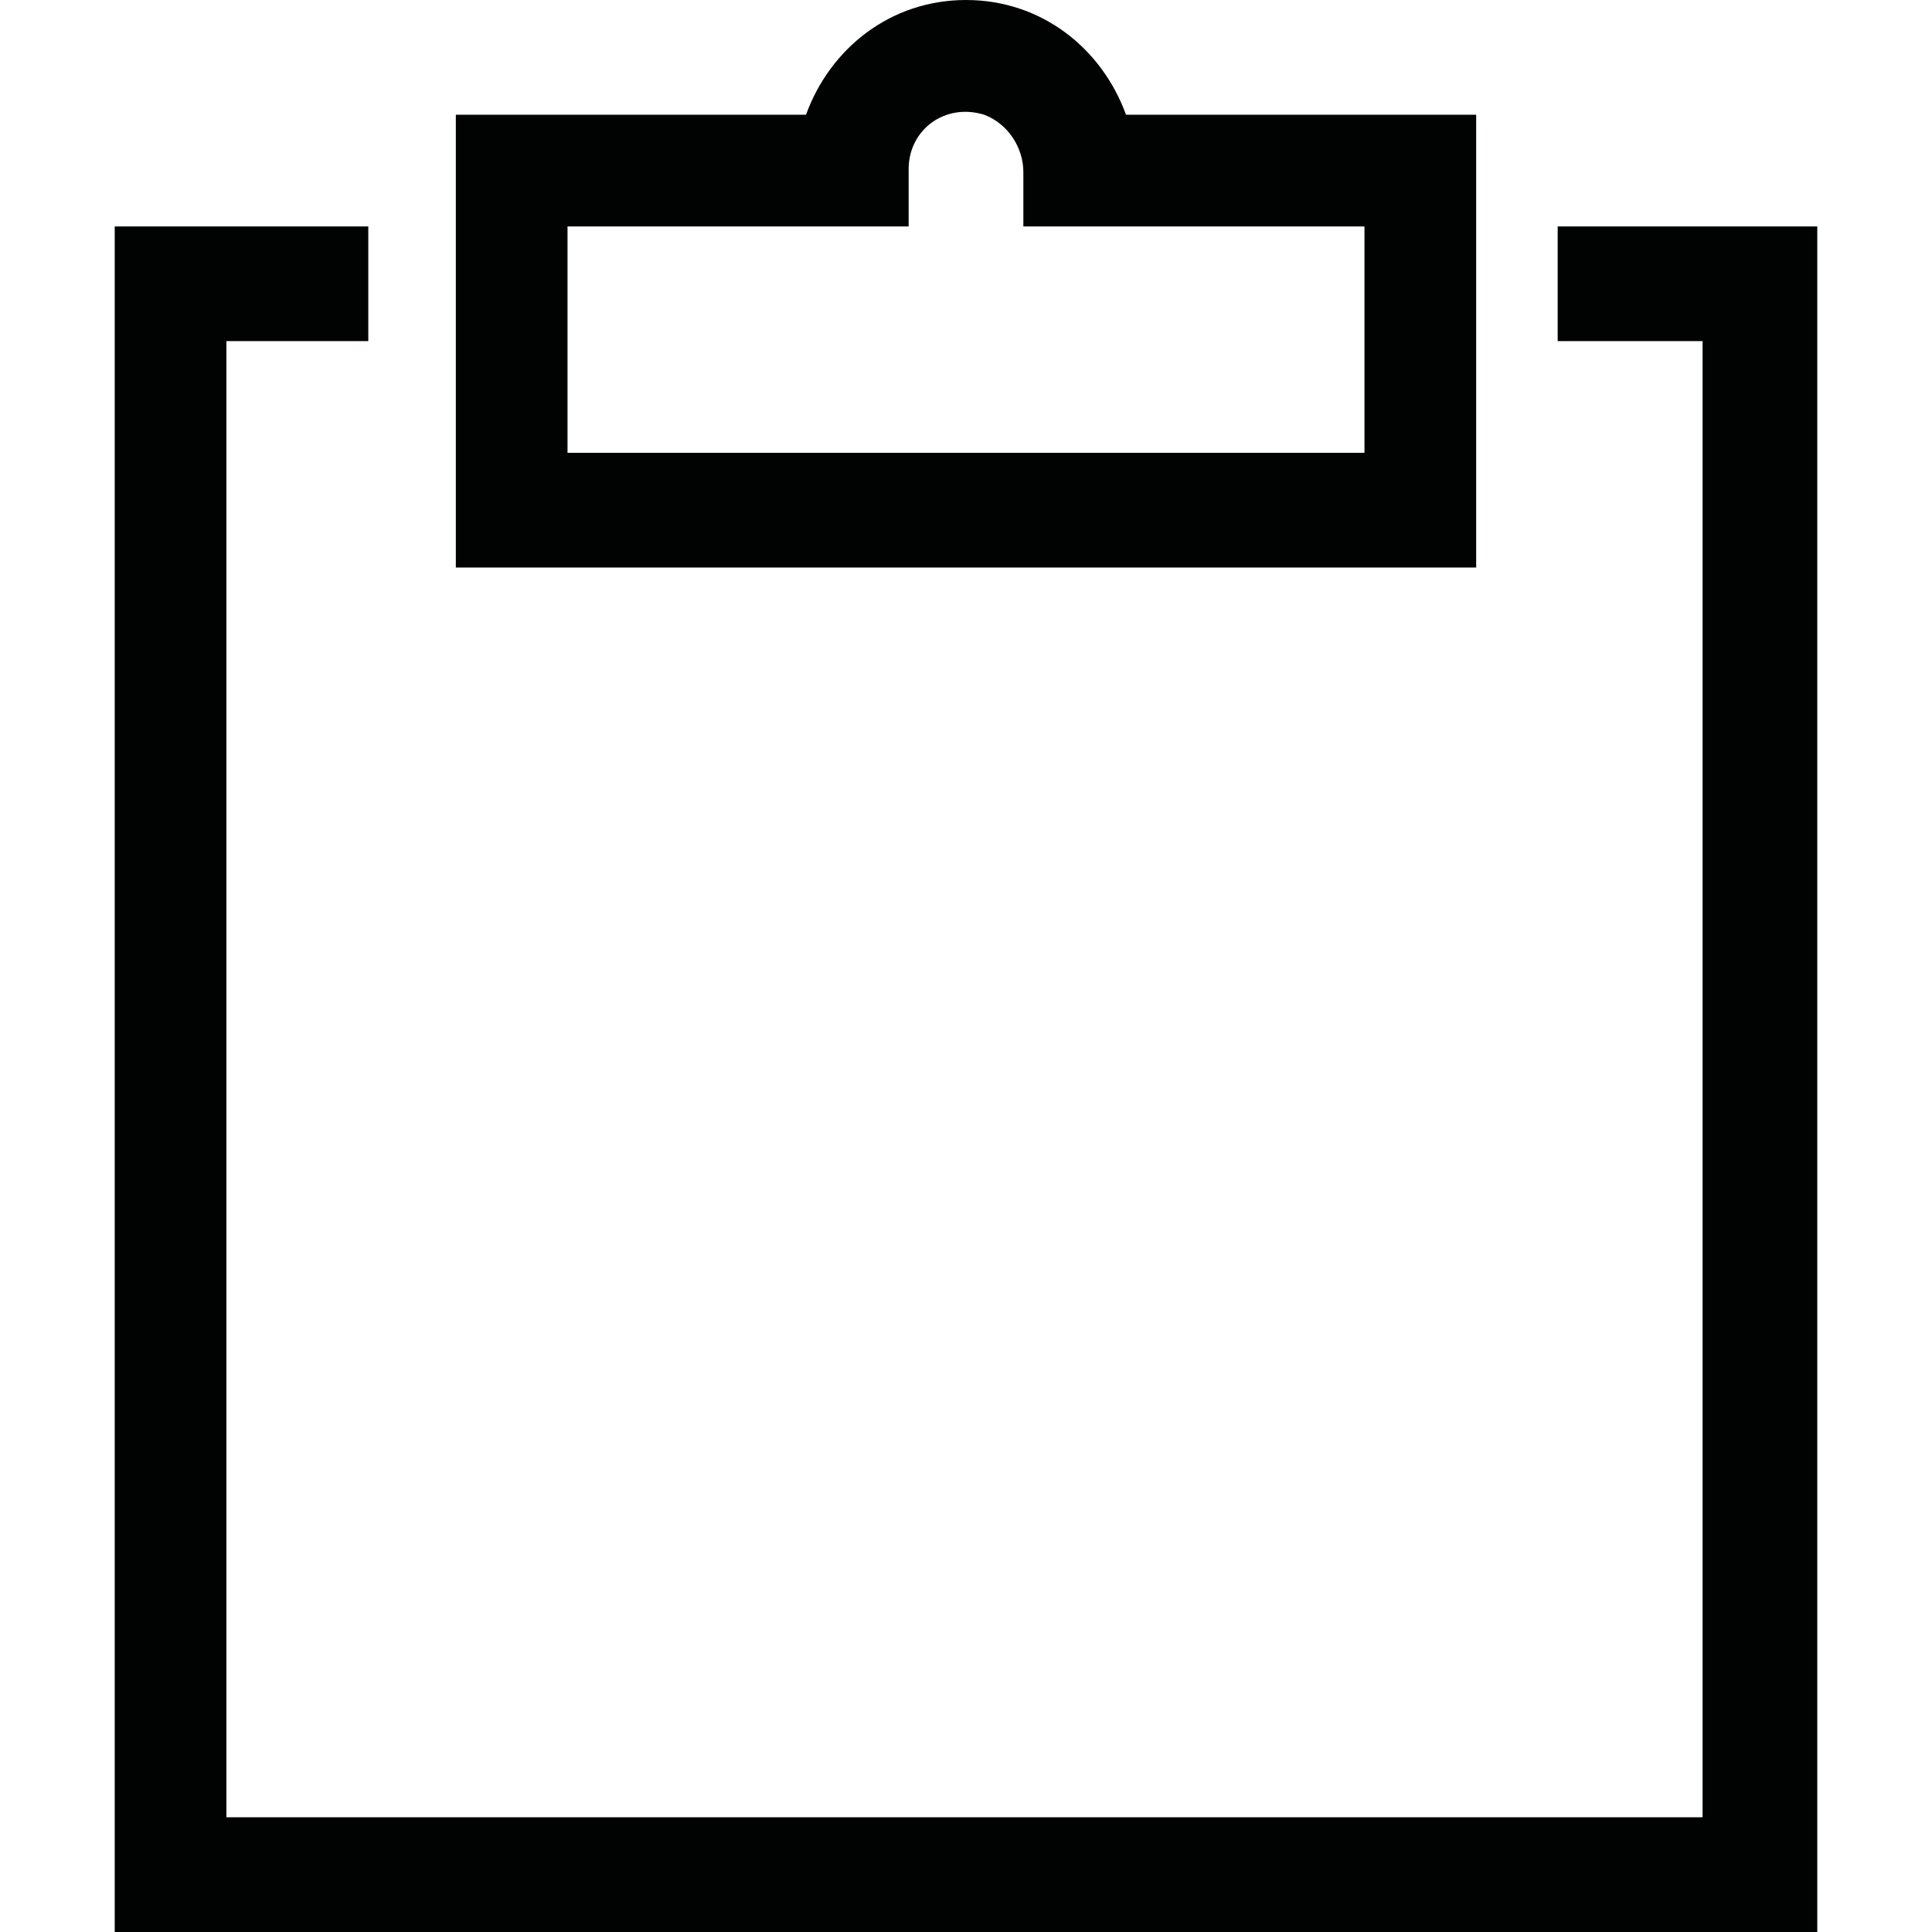 <?xml version="1.0" encoding="utf-8"?>
<!-- Generator: Adobe Illustrator 19.0.1, SVG Export Plug-In . SVG Version: 6.00 Build 0)  -->
<svg version="1.1" id="Layer_1" xmlns="http://www.w3.org/2000/svg" xmlns:xlink="http://www.w3.org/1999/xlink" x="0px" y="0px"
	 viewBox="0 0 64 64" style="enable-background:new 0 0 64 64;" xml:space="preserve">
<style type="text/css">
	.st0{fill:#010202;}
	.st1{fill:#12100B;}
	.st2{fill:#010202;stroke:#010202;stroke-width:0.25;stroke-miterlimit:10;}
</style>
<path id="XMLID_256_" class="st0" d="M60.2,7.5V64H3.8V7.5h8.4v3.8H7.5v48.9h48.9V11.3h-4.8V7.5H60.2z M48.9,18.8H15.1V3.8h11.6
	C27.5,1.6,29.5,0,32,0s4.5,1.6,5.3,3.8h11.6V18.8z M45.2,7.5H33.9V5.7c0-0.8-0.5-1.6-1.3-1.9c-1.3-0.4-2.5,0.5-2.5,1.8v1.9H18.8v7.5
	h26.4V7.5z"/>
</svg>
